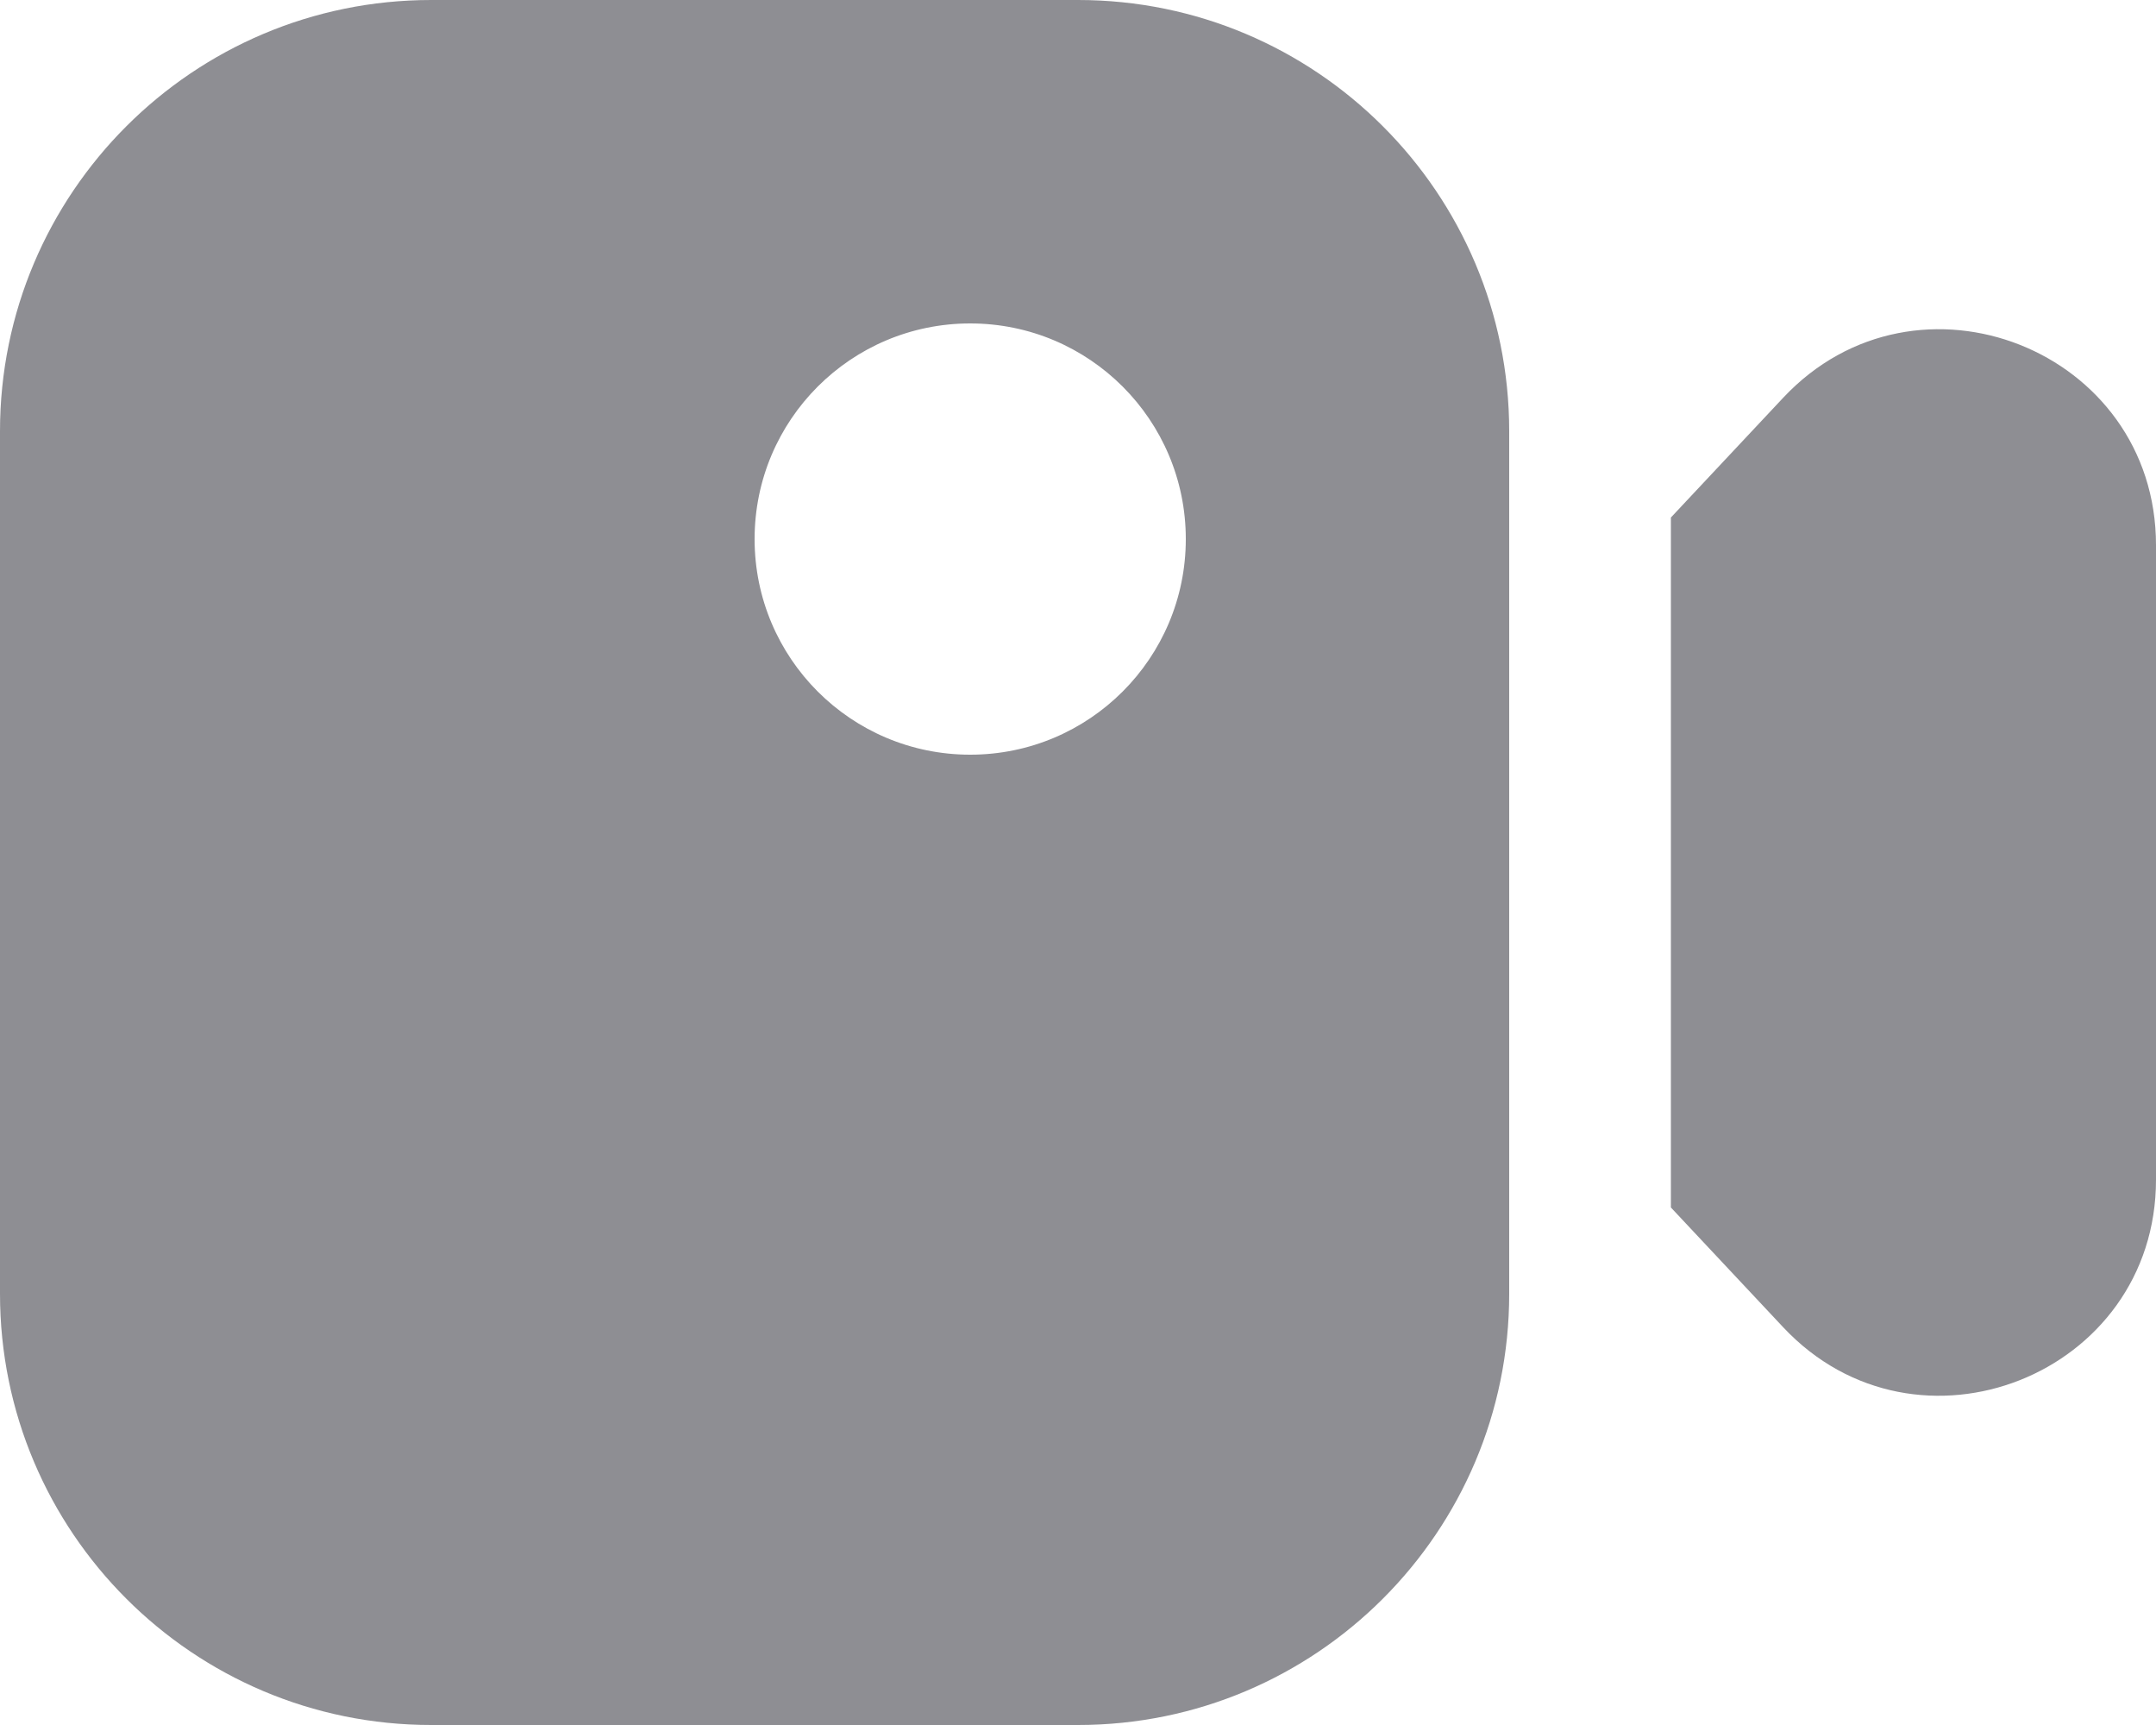 <svg width="20" height="16" viewBox="0 0 20 16" fill="none" xmlns="http://www.w3.org/2000/svg">
<path fill-rule="evenodd" clip-rule="evenodd" d="M0 4C0 1.791 1.791 0 4 0H10C12.209 0 14 1.791 14 4V12C14 14.209 12.209 16 10 16H4C1.791 16 0 14.209 0 12V4ZM11 5C11 6.105 10.105 7 9 7C7.895 7 7 6.105 7 5C7 3.895 7.895 3 9 3C10.105 3 11 3.895 11 5ZM16.541 12.31L15.5 11.2V4.8L16.541 3.69C17.781 2.367 20 3.244 20 5.057V10.942C20 12.755 17.781 13.633 16.541 12.31Z" fill="#8E8E93"/>
</svg>
